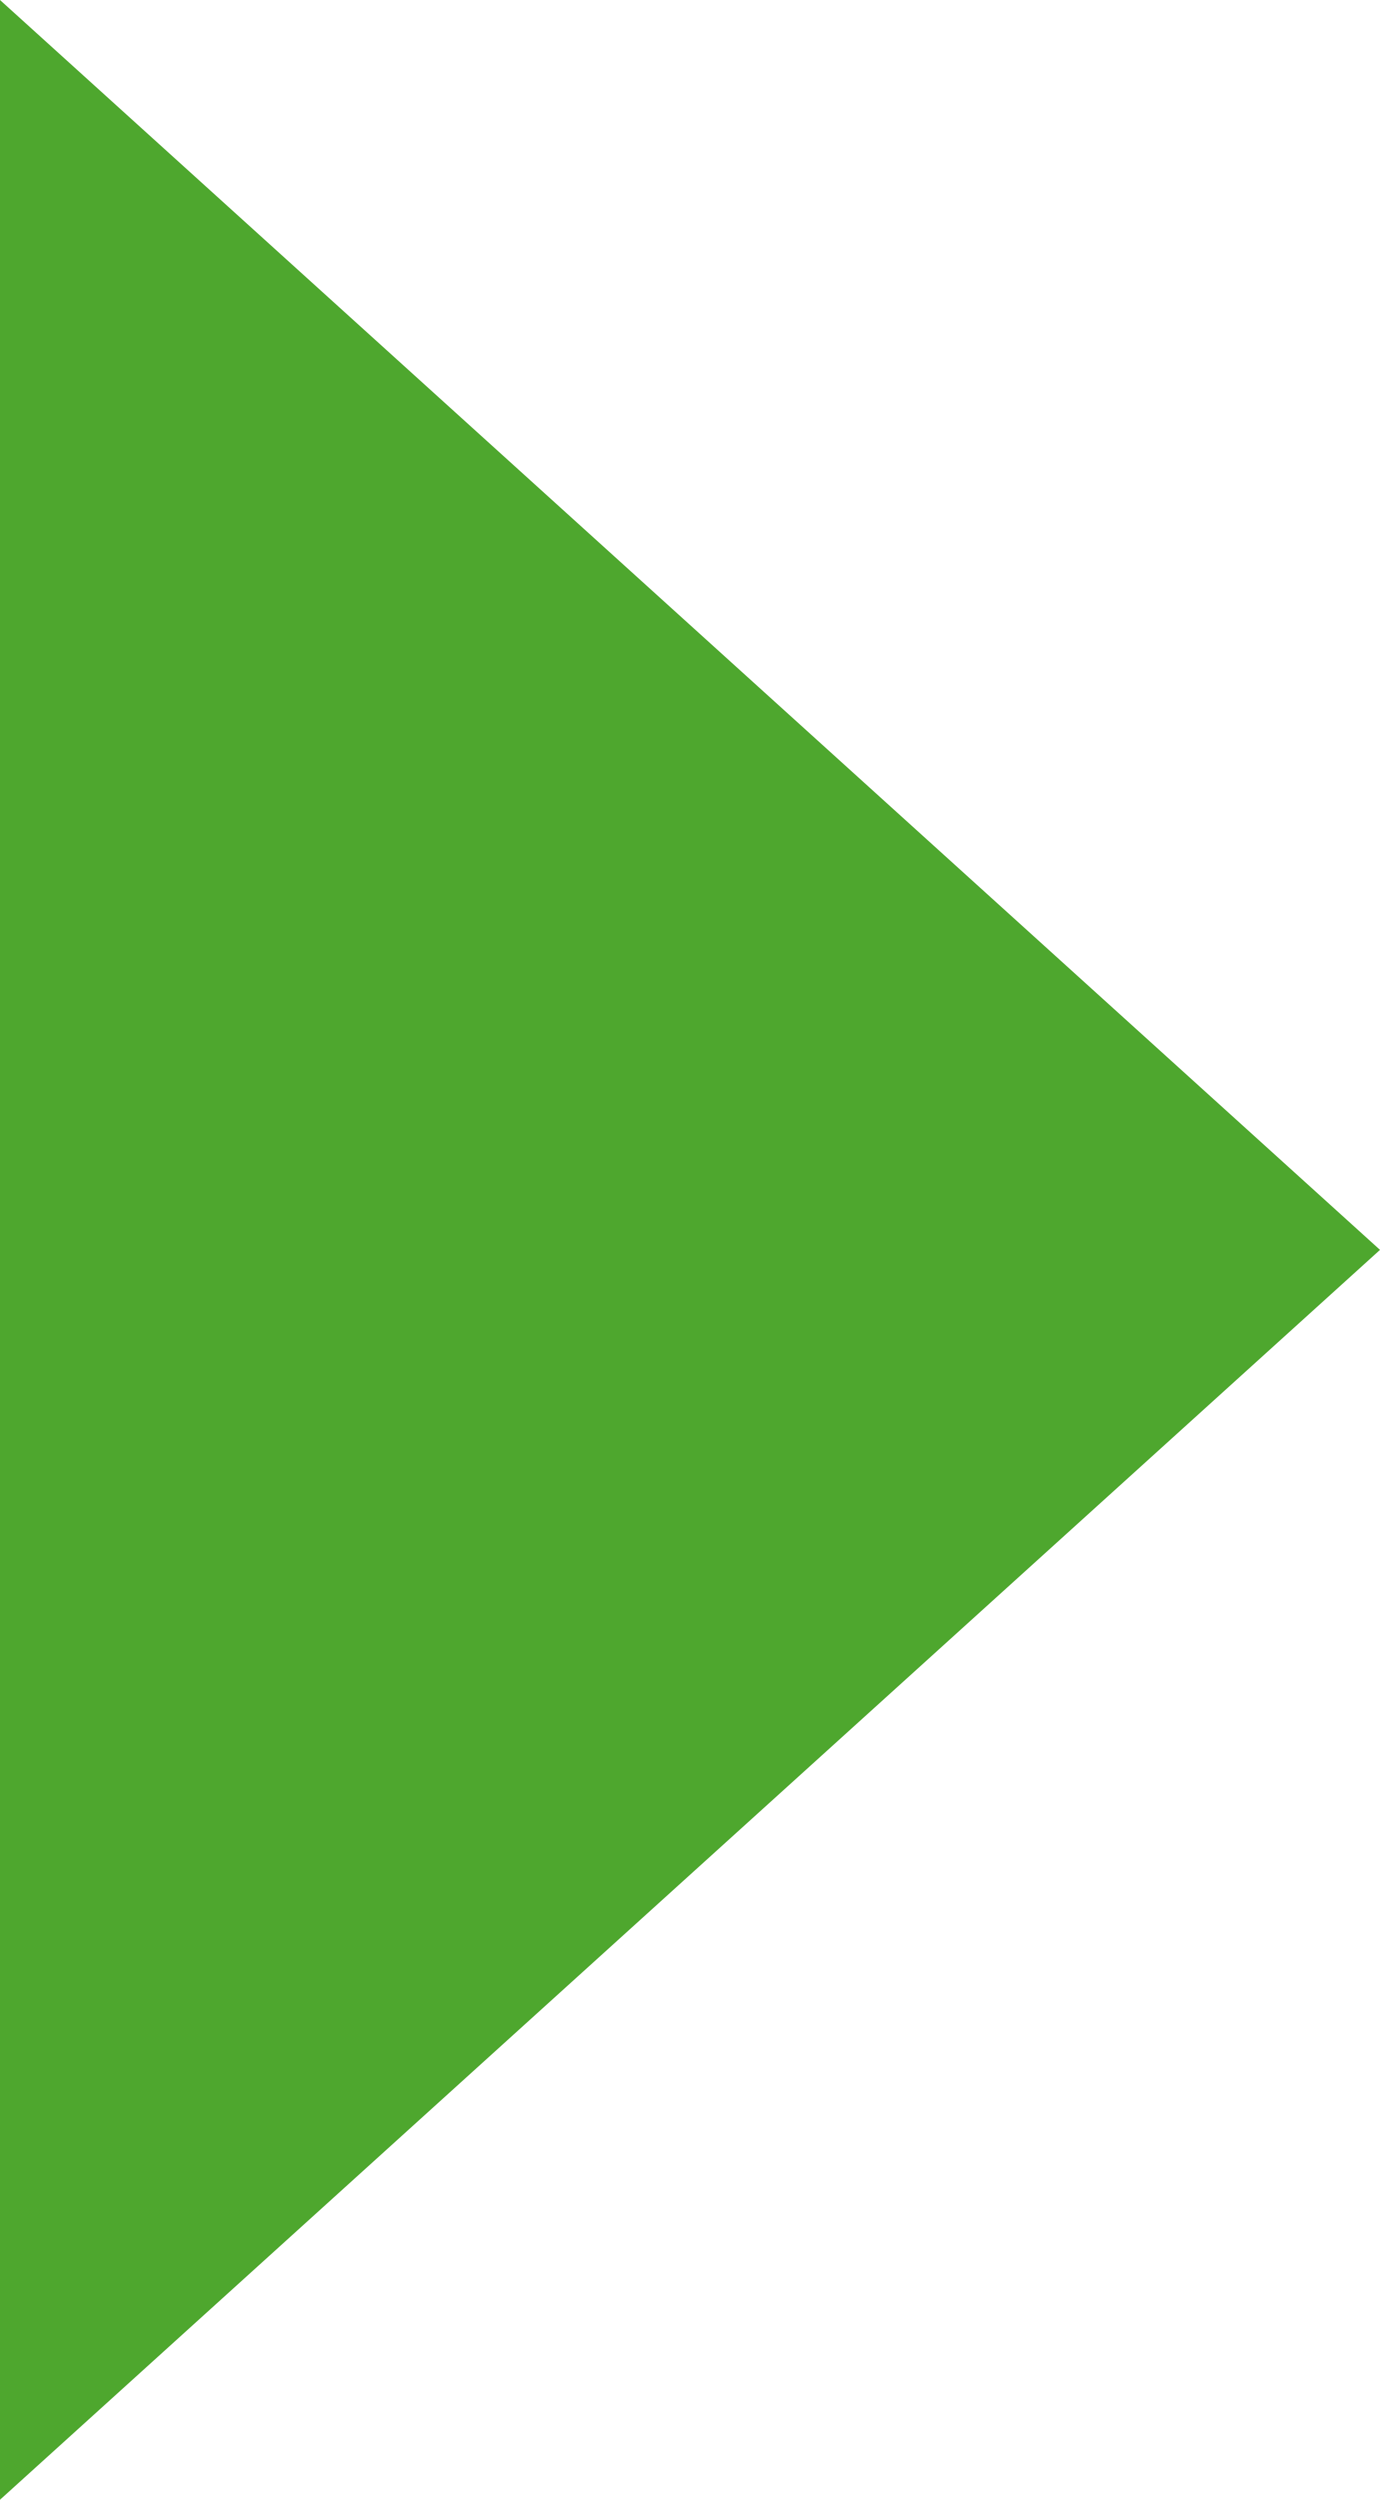 <svg width="274" height="496" xmlns="http://www.w3.org/2000/svg" xmlns:xlink="http://www.w3.org/1999/xlink" xml:space="preserve" overflow="hidden"><defs><clipPath id="clip0"><rect x="1926" y="849" width="274" height="496"/></clipPath></defs><g clip-path="url(#clip0)" transform="translate(-1926 -849)"><path d="M1932.65 1093.8 1926 1097 1926 849 2200 1097 1926 1345 1926 1097 1932.65 1093.8Z" fill="#4EA72E" fill-rule="evenodd"/></g></svg>